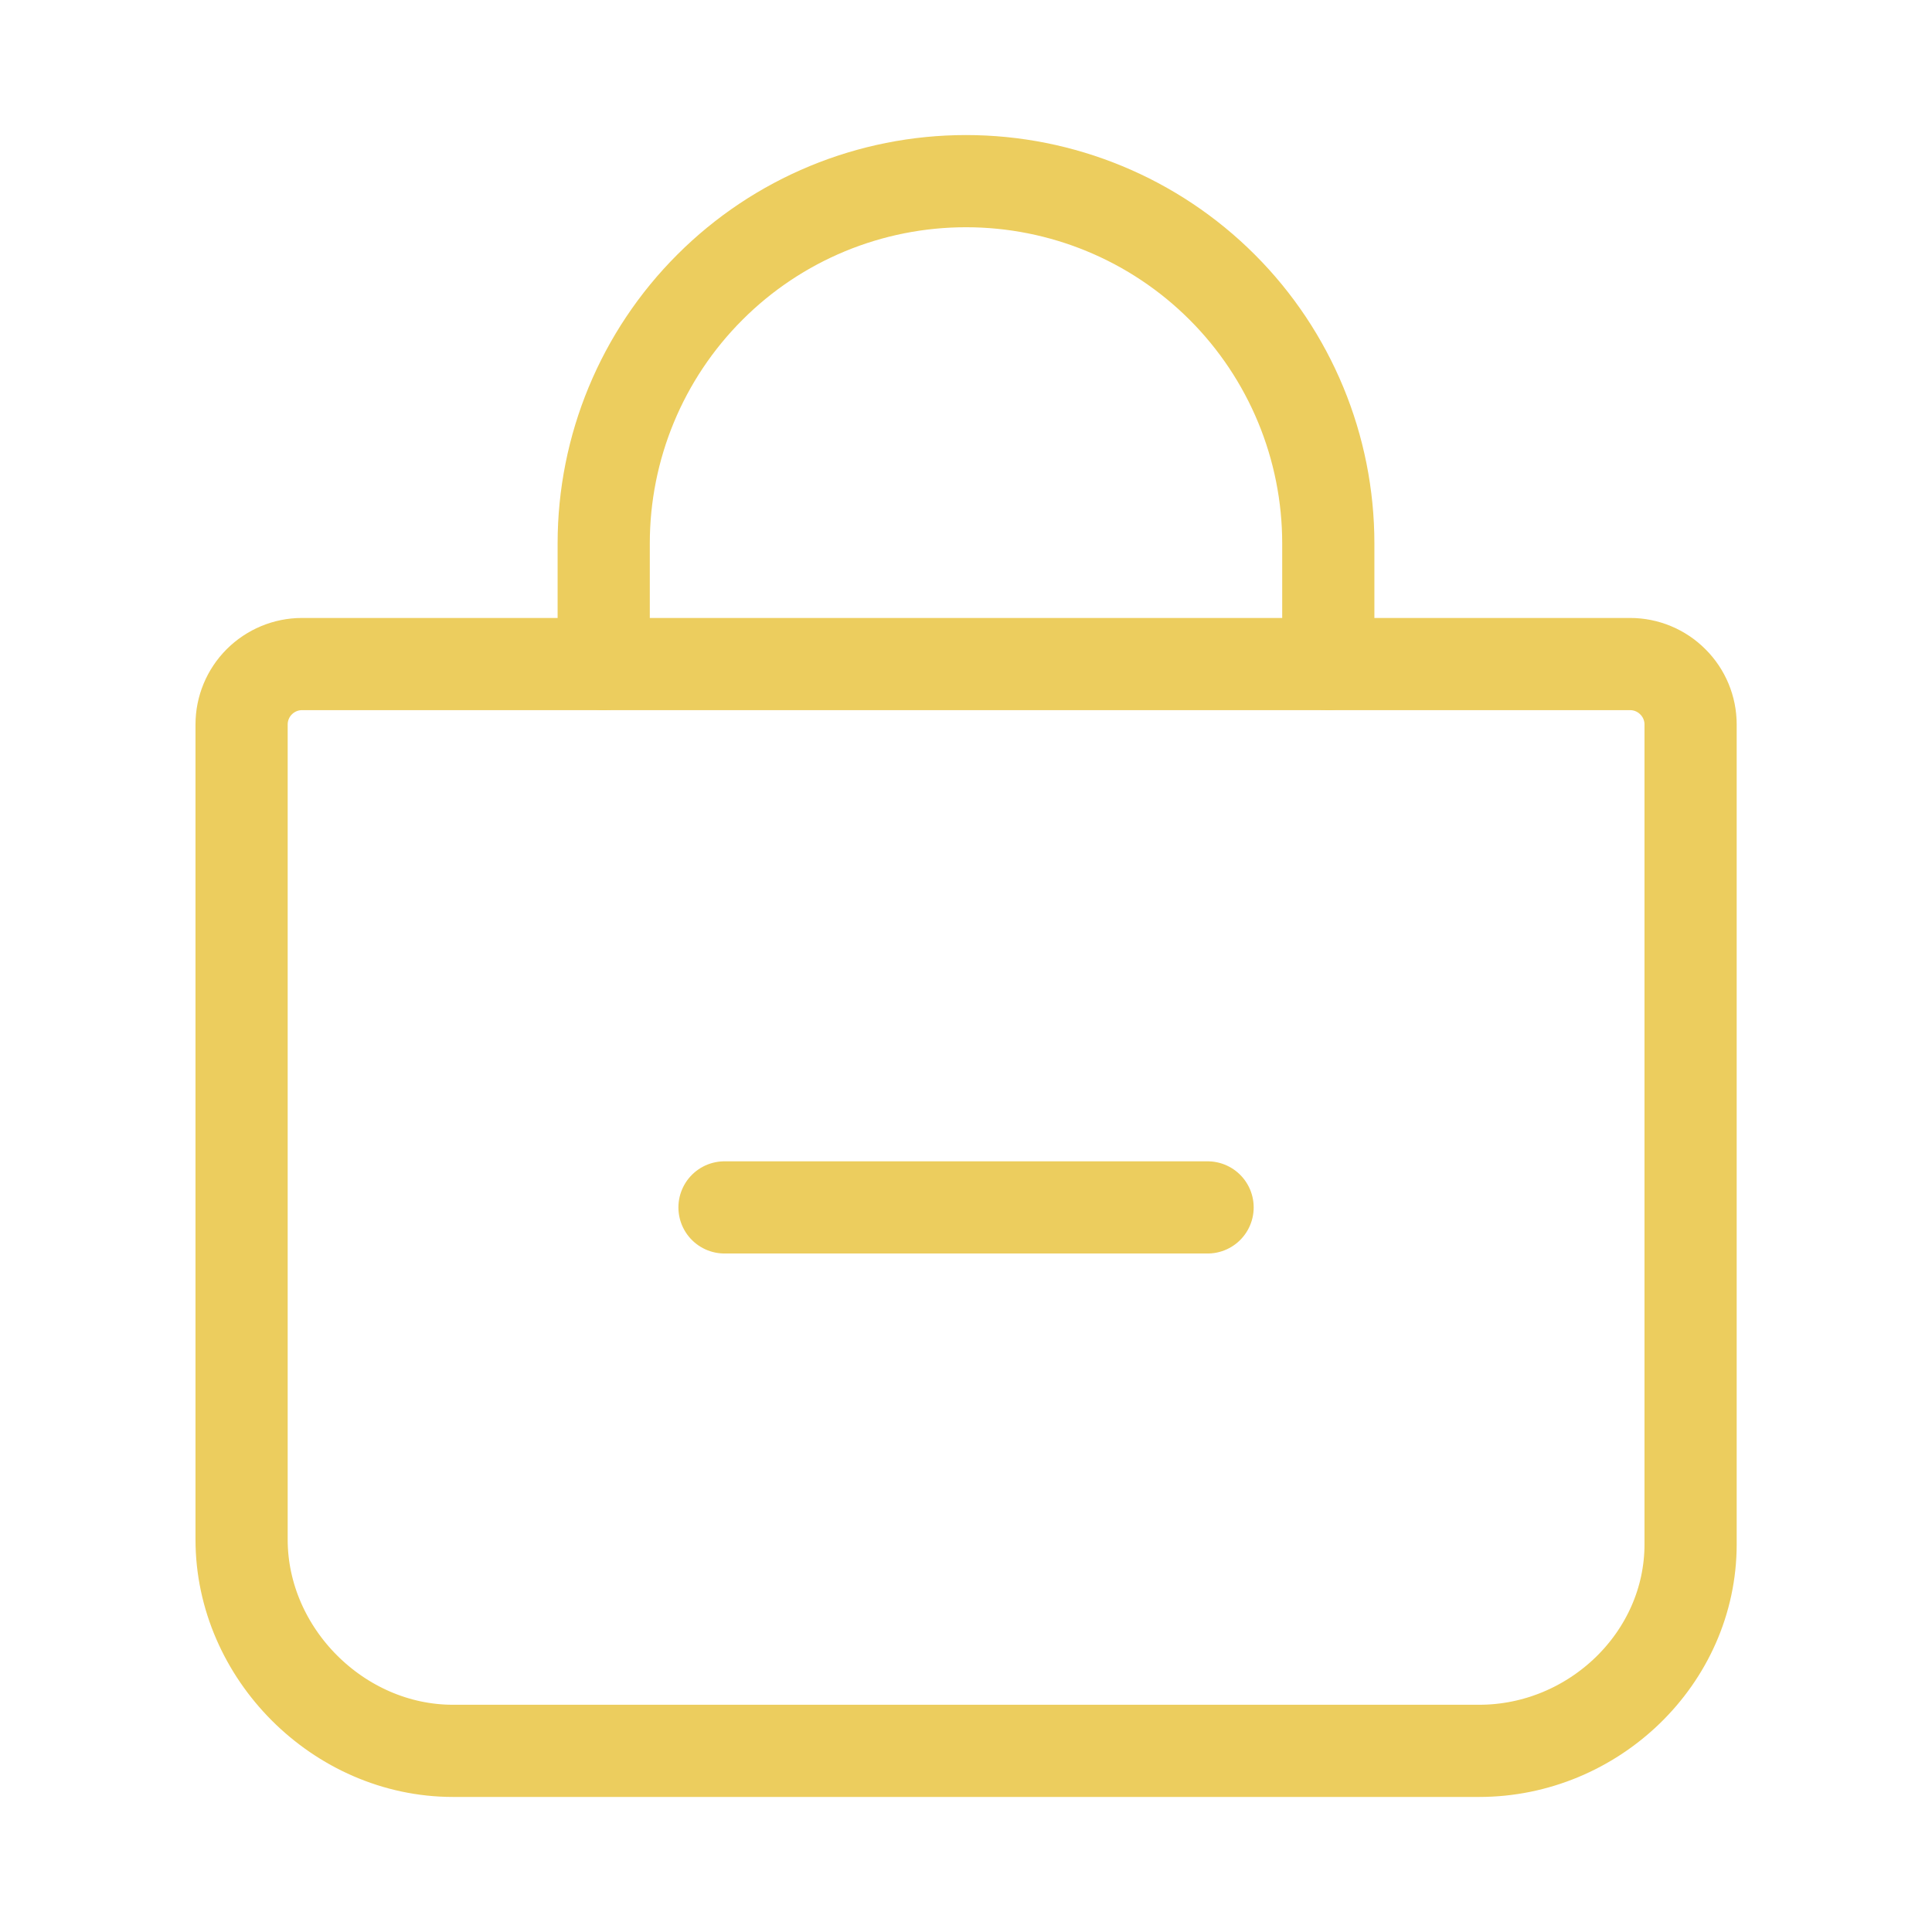 <svg width="21" height="21" viewBox="0 0 21 21" fill="none" xmlns="http://www.w3.org/2000/svg">
<path d="M13.126 13.124H7.875" stroke="#ECCD5E" stroke-width="1.002" stroke-linecap="round" stroke-linejoin="round"/>
<path fill-rule="evenodd" clip-rule="evenodd" d="M3.282 7.218C3.108 7.218 2.941 7.288 2.818 7.411C2.695 7.534 2.626 7.701 2.626 7.875V16.734C2.626 17.974 3.682 19.031 4.923 19.031H16.079C17.319 19.031 18.376 18.026 18.376 16.785V7.875C18.376 7.701 18.307 7.534 18.183 7.411C18.061 7.288 17.893 7.218 17.72 7.218H3.282Z" stroke="#ECCD5E" stroke-width="1.002" stroke-linecap="round" stroke-linejoin="round"/>
<path d="M6.562 7.219V5.907C6.562 4.862 6.977 3.86 7.716 3.122C8.454 2.383 9.456 1.969 10.5 1.969V1.969C11.545 1.969 12.546 2.383 13.285 3.122C14.023 3.86 14.438 4.862 14.438 5.907V7.219" stroke="#ECCD5E" stroke-width="1.002" stroke-linecap="round" stroke-linejoin="round"/>
</svg>
